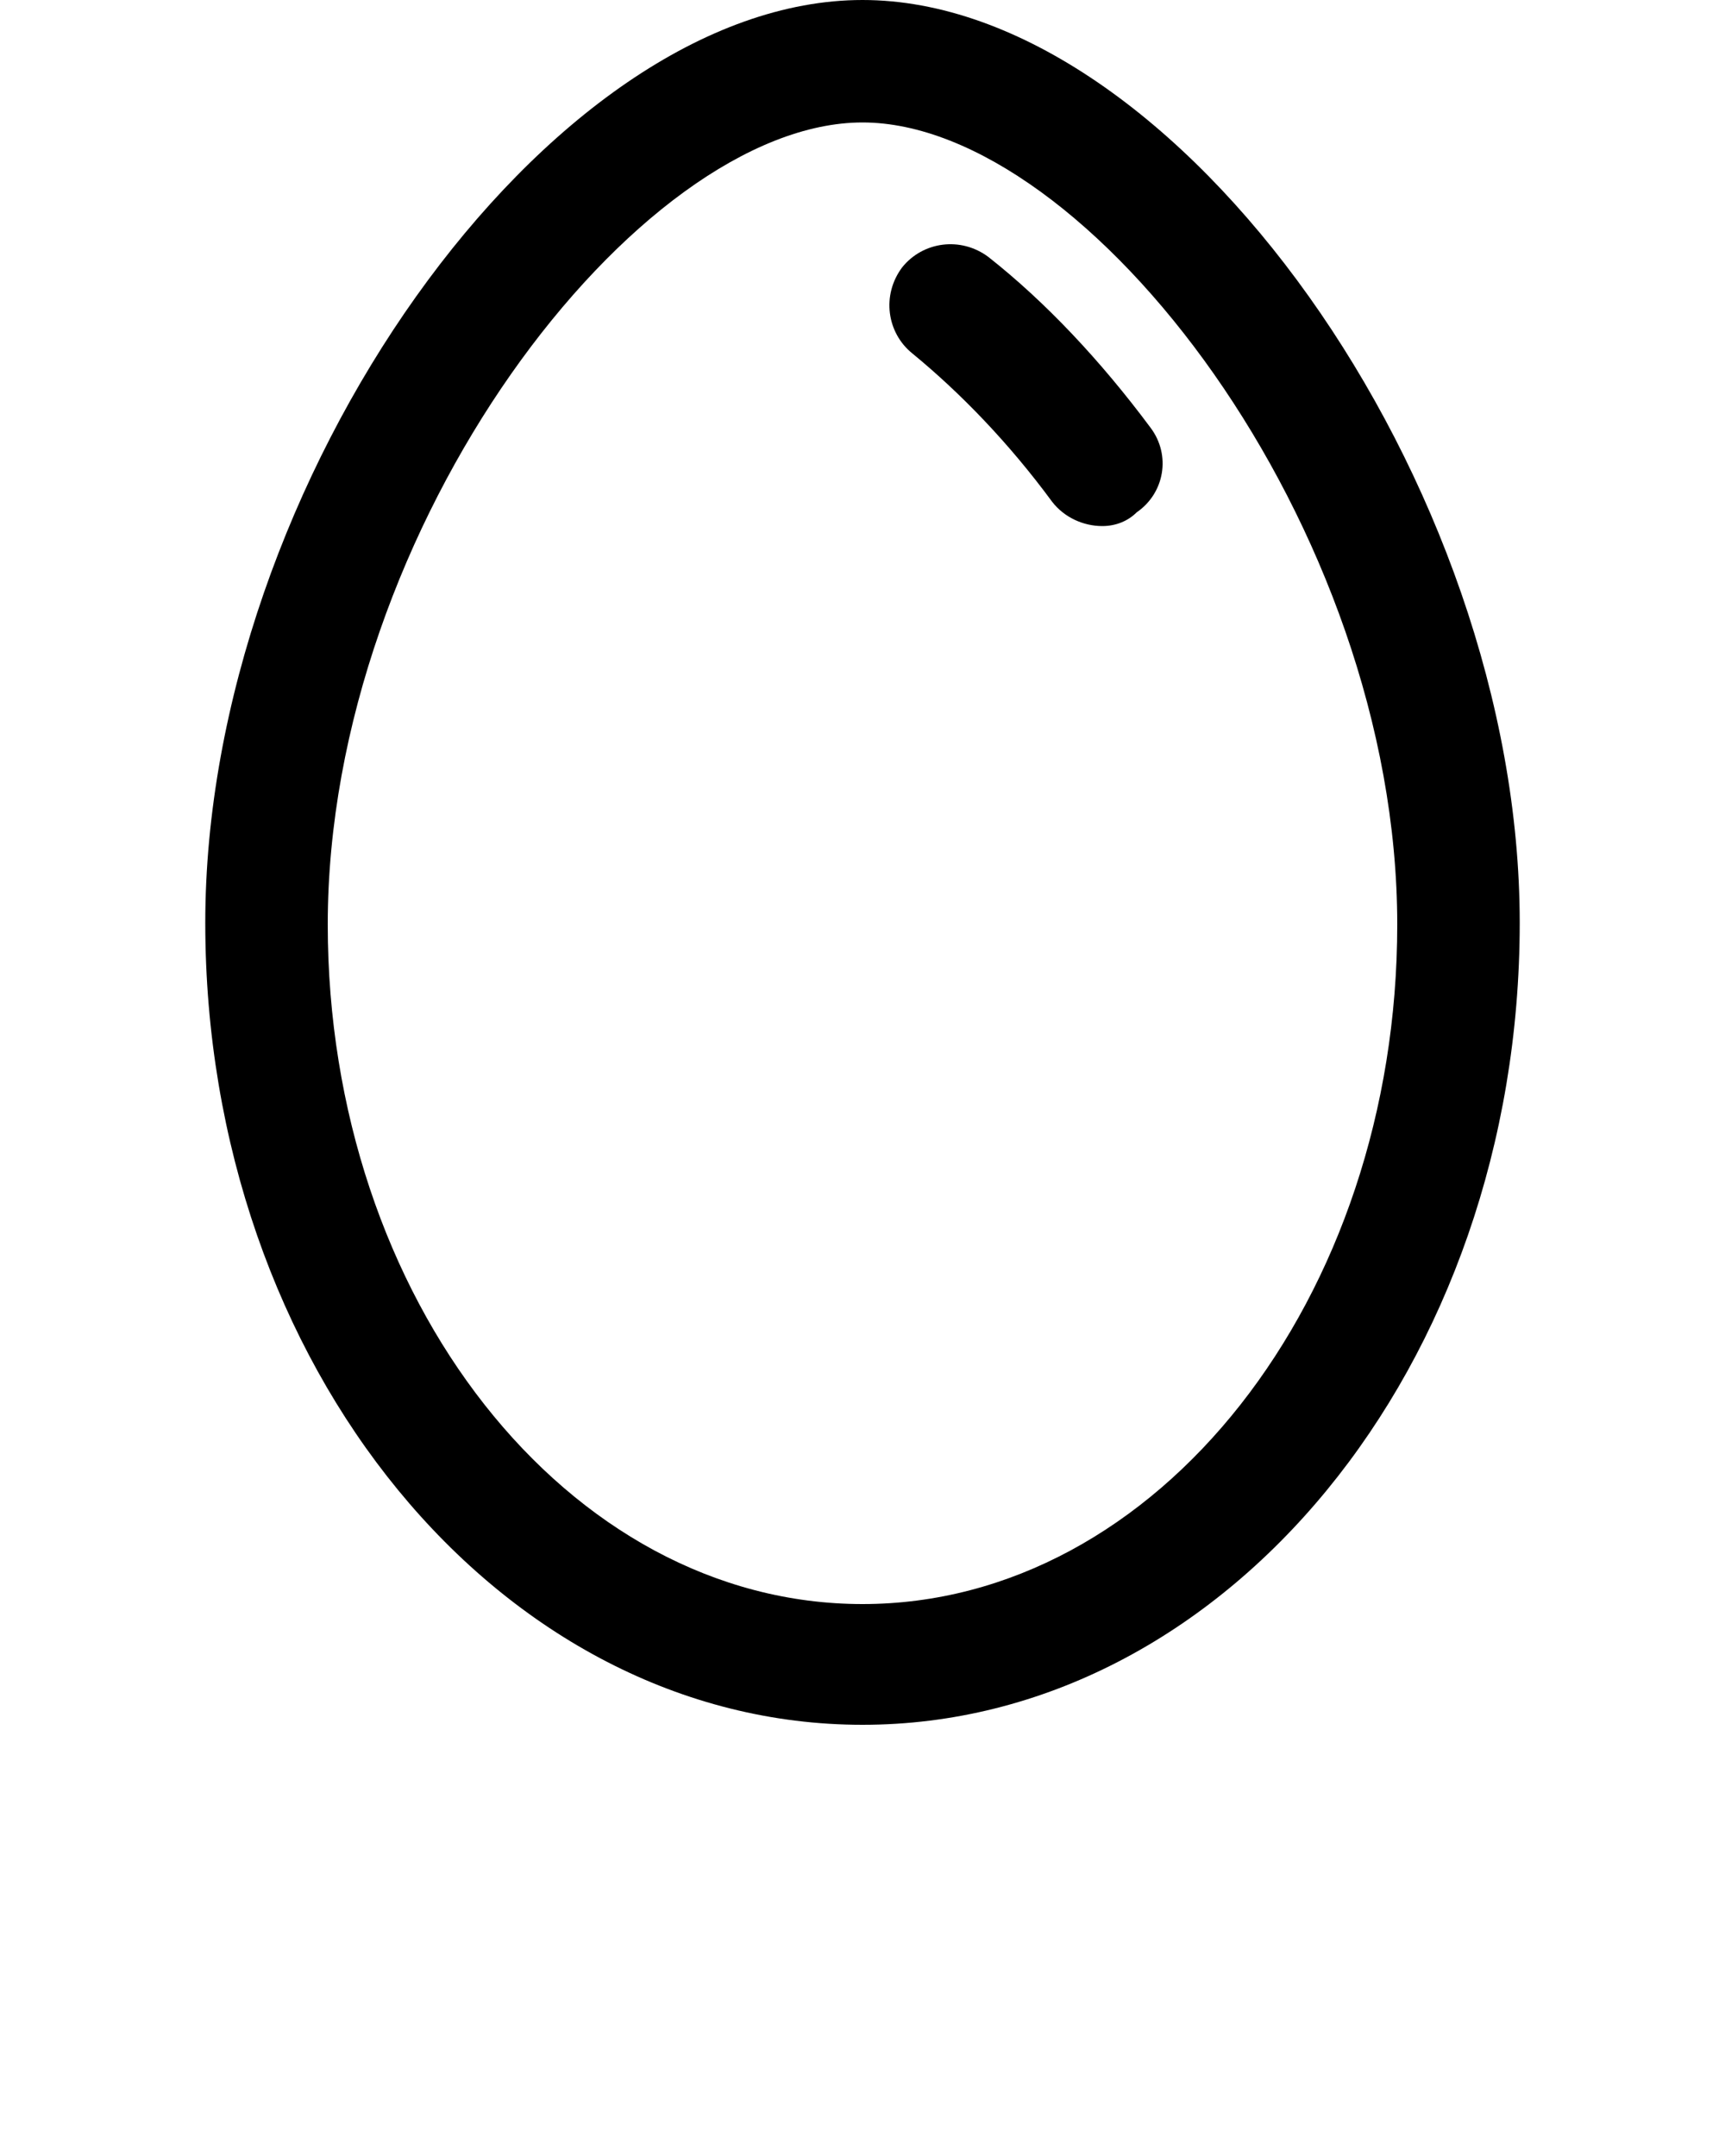 <svg xmlns="http://www.w3.org/2000/svg" xmlns:xlink="http://www.w3.org/1999/xlink" version="1.1" x="0px" y="0px" viewBox="0 0 100 125" enable-background="new 0 0 100 100" xml:space="preserve"><g><path d="M50,100c-21,0-38.1-20.8-38.1-46.5C11.9,28,31.8,0,50,0s38.1,28,38.1,53.5C88.1,79.2,71,100,50,100z M50,7.1   c-13,0-31,23.4-31,46.5c0,21.7,13.9,39.4,31,39.4c17.1,0,31-17.7,31-39.4C81,30.5,63,7.1,50,7.1z"/><path d="M63.9,30.5c-1.1,0-2.2-0.5-2.9-1.4c-2.5-3.4-5.3-6.3-8.1-8.6c-1.5-1.2-1.8-3.4-0.6-5c1.2-1.5,3.4-1.8,5-0.6   c3.3,2.6,6.5,6,9.4,9.9c1.2,1.6,0.8,3.8-0.8,4.9C65.4,30.2,64.7,30.5,63.9,30.5z"/></g></svg>